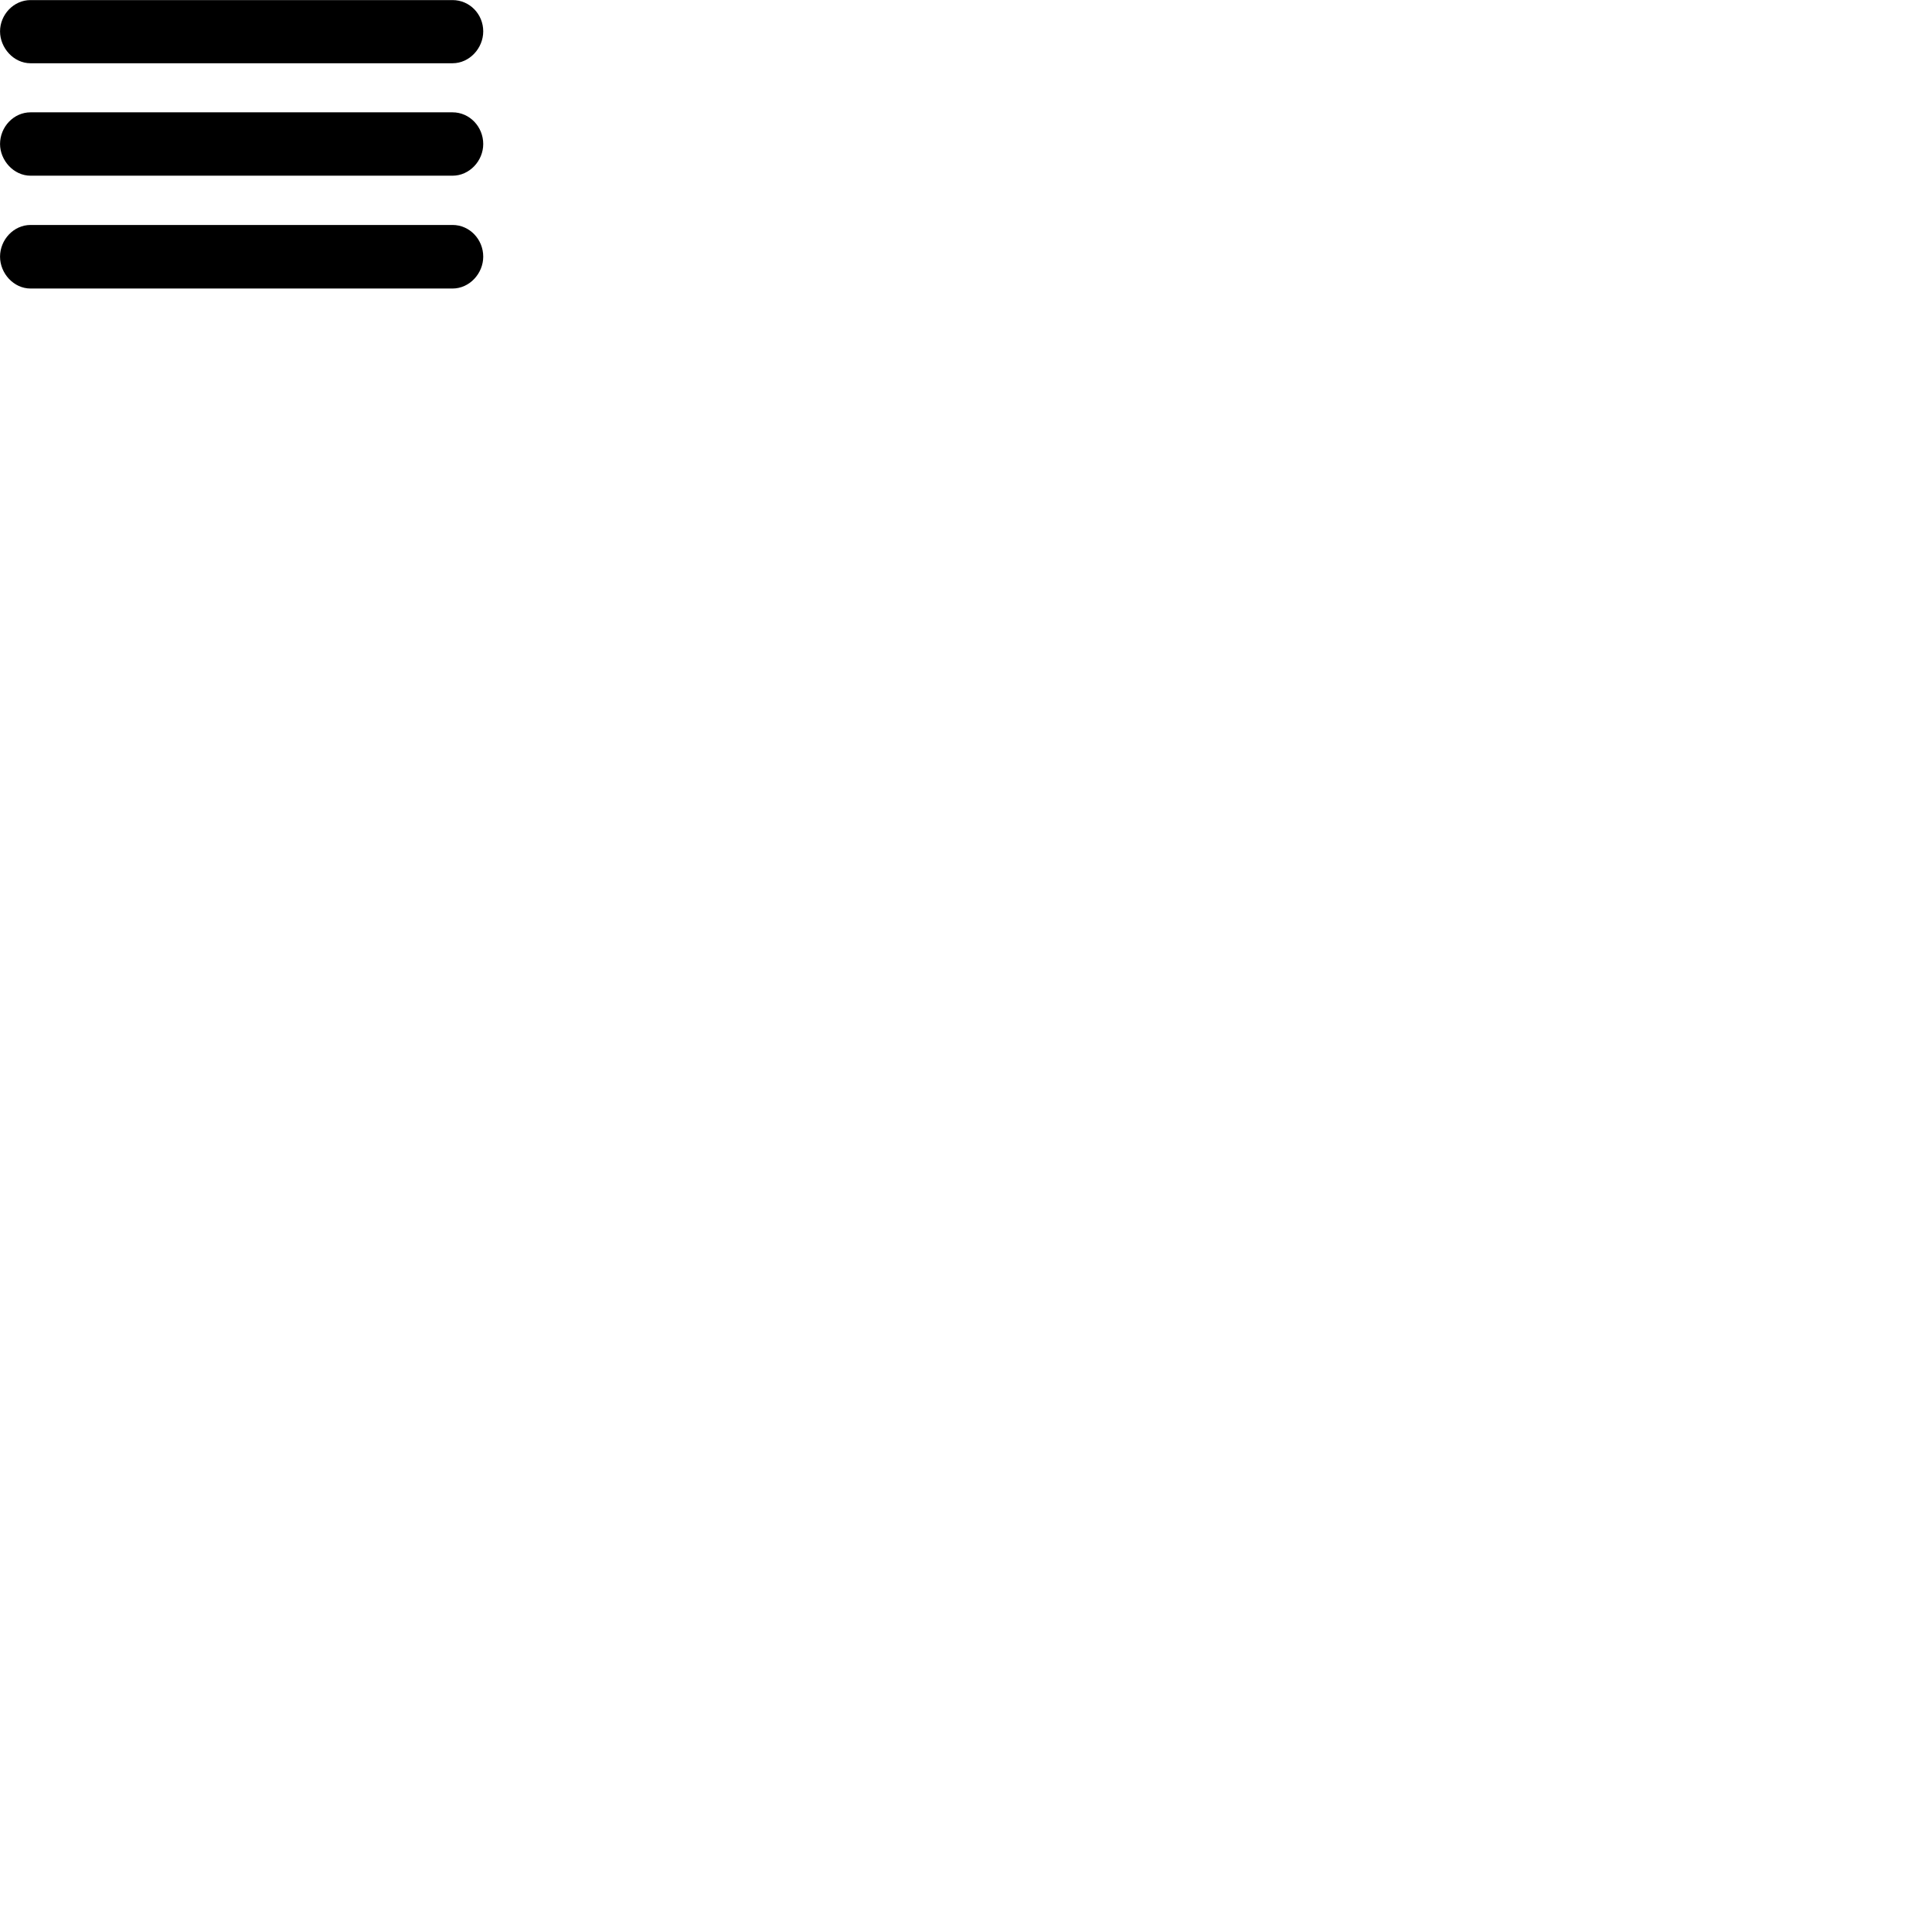 
        <svg xmlns="http://www.w3.org/2000/svg" viewBox="0 0 100 100">
            <path d="M1.582 3.274H23.422C24.302 3.274 25.012 2.494 25.012 1.624C25.012 0.734 24.312 0.004 23.422 0.004H1.582C0.702 0.004 0.002 0.764 0.002 1.624C0.002 2.474 0.702 3.274 1.582 3.274ZM1.582 9.094H23.422C24.302 9.094 25.012 8.324 25.012 7.454C25.012 6.564 24.312 5.814 23.422 5.814H1.582C0.702 5.814 0.002 6.574 0.002 7.454C0.002 8.294 0.702 9.094 1.582 9.094ZM1.582 14.934H23.422C24.302 14.934 25.012 14.154 25.012 13.284C25.012 12.394 24.312 11.644 23.422 11.644H1.582C0.702 11.644 0.002 12.414 0.002 13.284C0.002 14.144 0.702 14.934 1.582 14.934Z" />
        </svg>
    